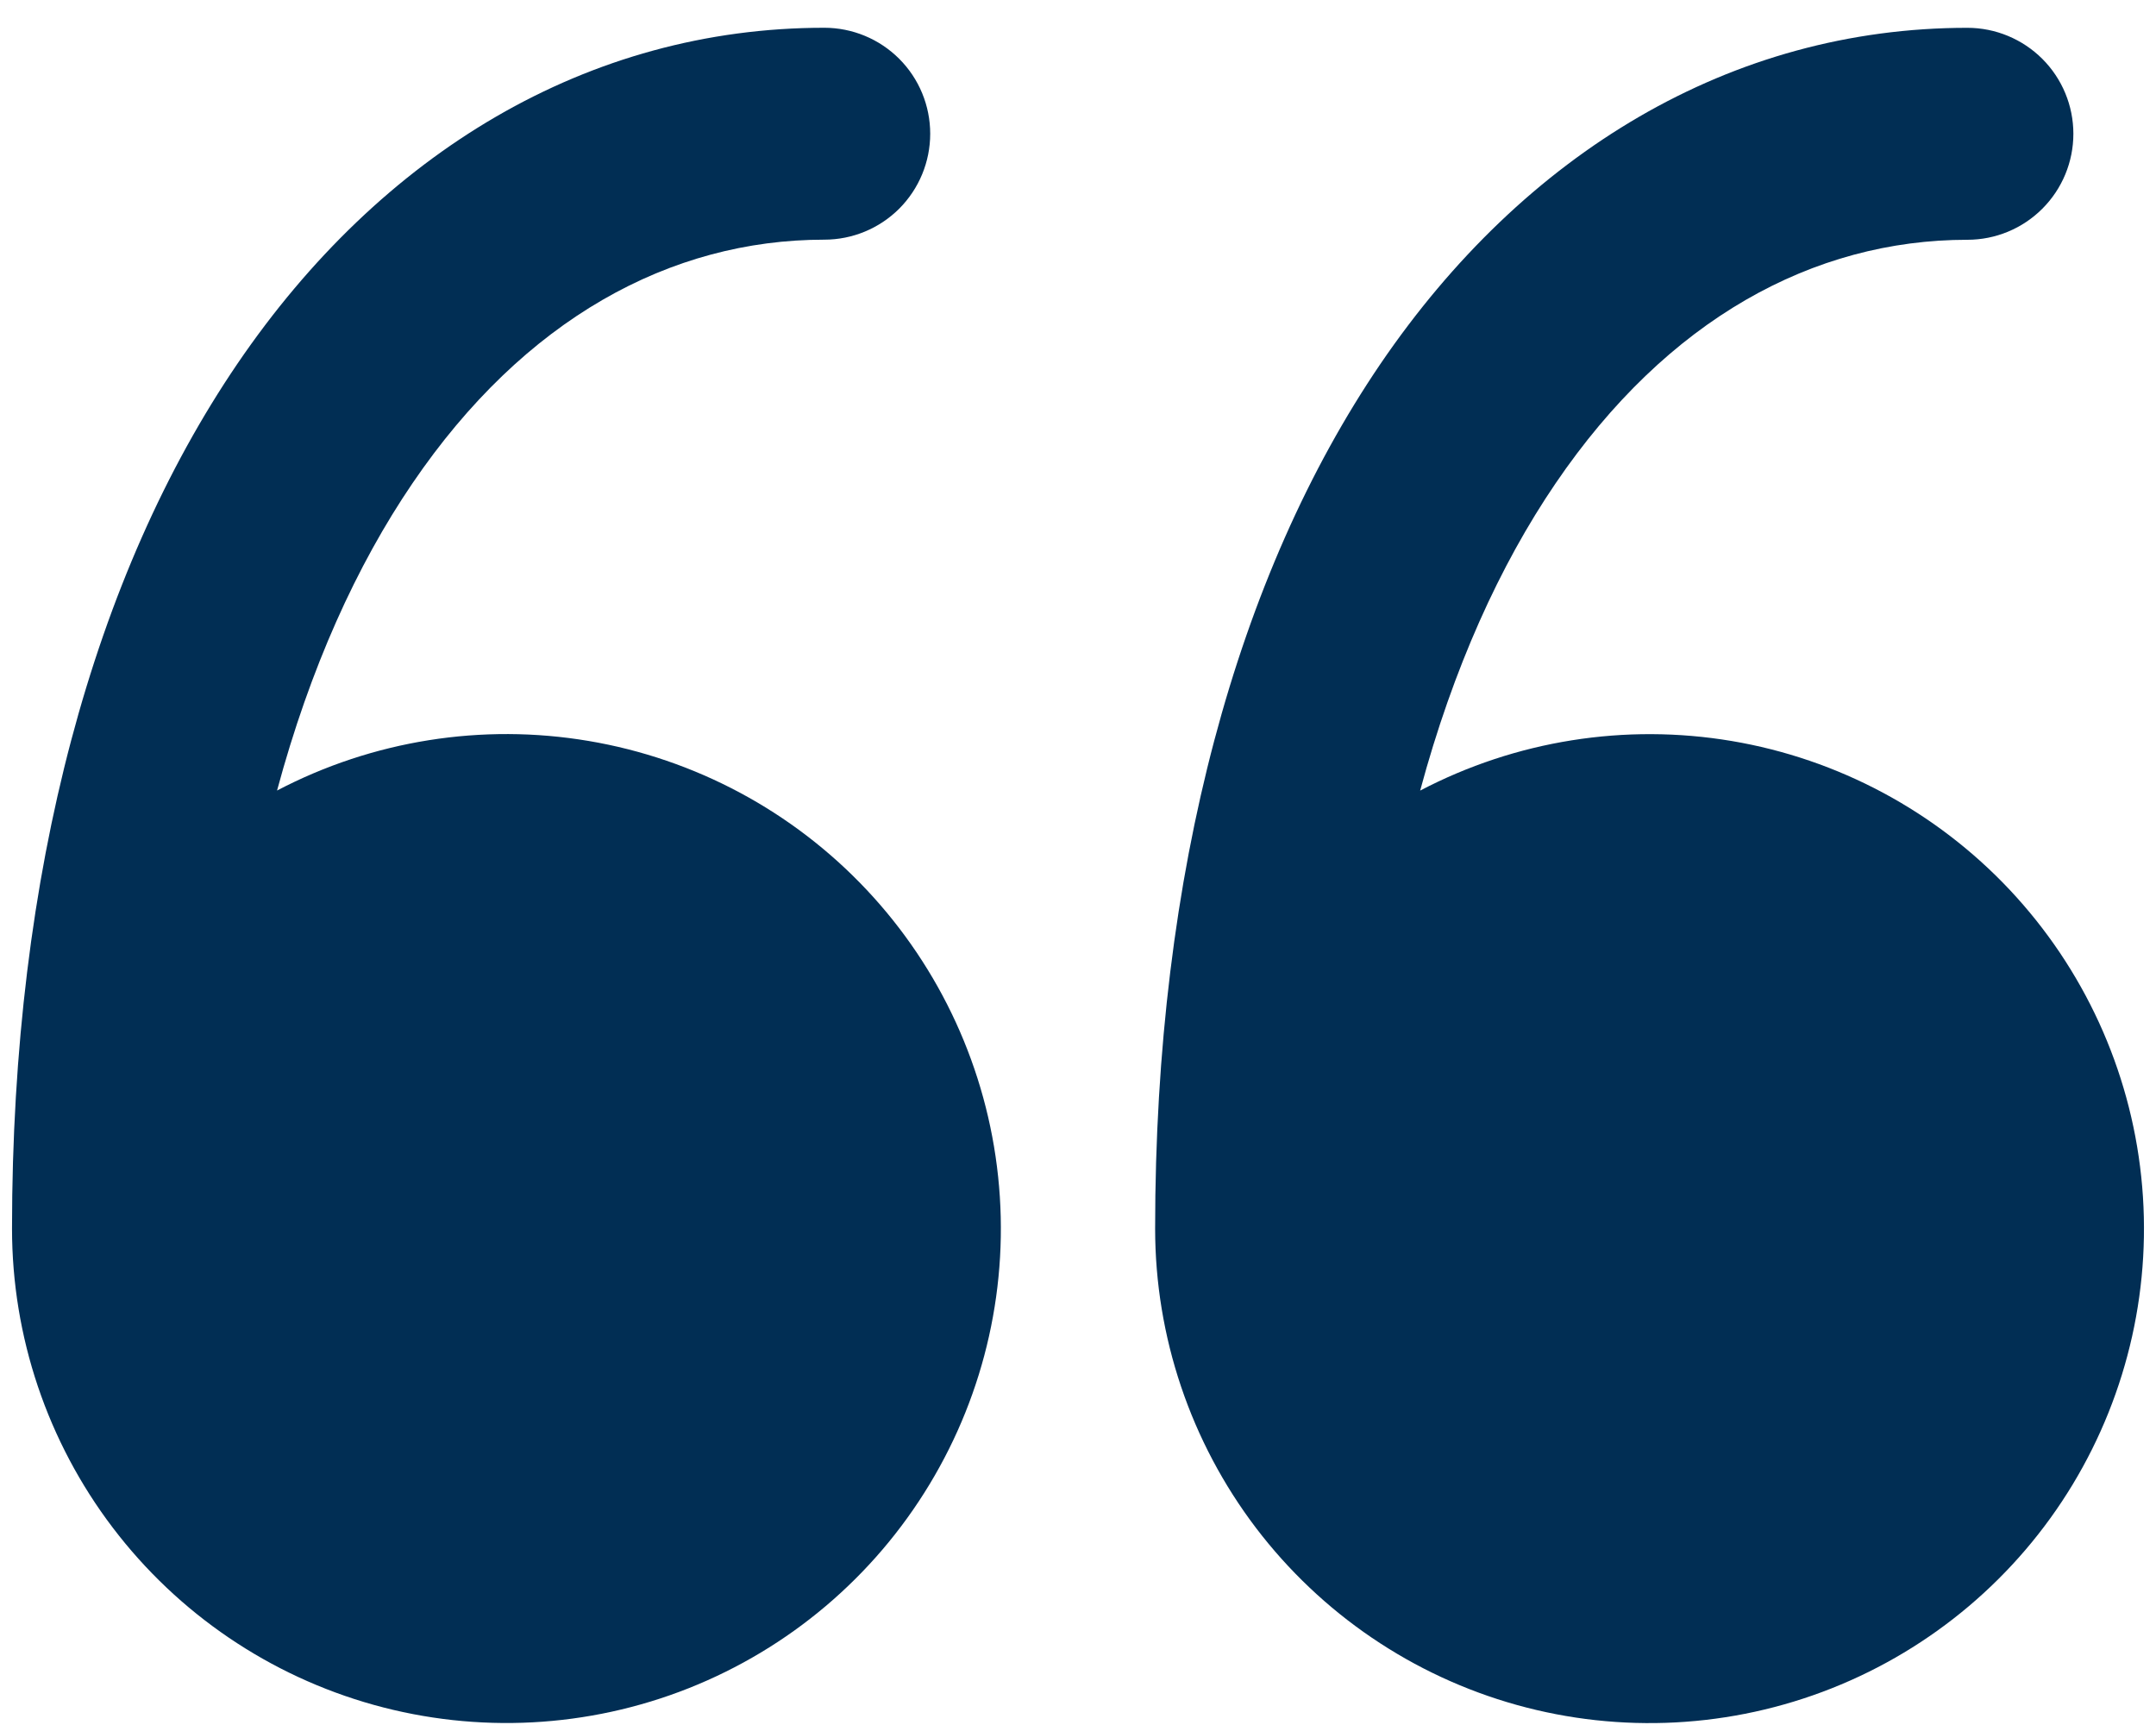 <svg width="40" height="32" viewBox="0 0 40 32" fill="none" xmlns="http://www.w3.org/2000/svg">
<path d="M21.431 22.794C21.432 24.797 22.088 26.744 23.299 28.34C24.511 29.935 26.211 31.09 28.14 31.628C30.07 32.166 32.122 32.057 33.984 31.319C35.846 30.581 37.416 29.254 38.453 27.54C39.489 25.826 39.937 23.82 39.726 21.828C39.516 19.836 38.659 17.968 37.287 16.508C35.915 15.049 34.103 14.079 32.127 13.746C30.152 13.414 28.122 13.737 26.348 14.666C26.961 12.391 27.826 10.486 28.861 8.966C30.932 5.921 33.644 4.448 36.501 4.448C37.022 4.448 37.522 4.241 37.891 3.872C38.26 3.503 38.467 3.003 38.467 2.482C38.467 1.961 38.26 1.461 37.891 1.092C37.522 0.724 37.022 0.516 36.501 0.516C32.122 0.516 28.279 2.831 25.609 6.754C22.962 10.649 21.431 16.145 21.431 22.794Z" fill="#012e54"/>
<path d="M0.223 22.792C0.223 24.795 0.879 26.743 2.091 28.338C3.302 29.933 5.003 31.088 6.932 31.626C8.861 32.164 10.914 32.056 12.776 31.318C14.638 30.58 16.208 29.252 17.244 27.538C18.281 25.825 18.729 23.819 18.518 21.827C18.308 19.835 17.451 17.966 16.079 16.507C14.707 15.048 12.895 14.078 10.919 13.745C8.944 13.412 6.914 13.735 5.14 14.665C5.753 12.39 6.618 10.485 7.653 8.965C9.724 5.919 12.436 4.446 15.293 4.446C15.814 4.446 16.314 4.239 16.683 3.871C17.051 3.502 17.258 3.002 17.258 2.481C17.258 1.959 17.051 1.459 16.683 1.091C16.314 0.722 15.814 0.515 15.293 0.515C10.913 0.515 7.071 2.829 4.401 6.753C1.754 10.647 0.223 16.143 0.223 22.792Z" fill="#012e54"/>
</svg>
